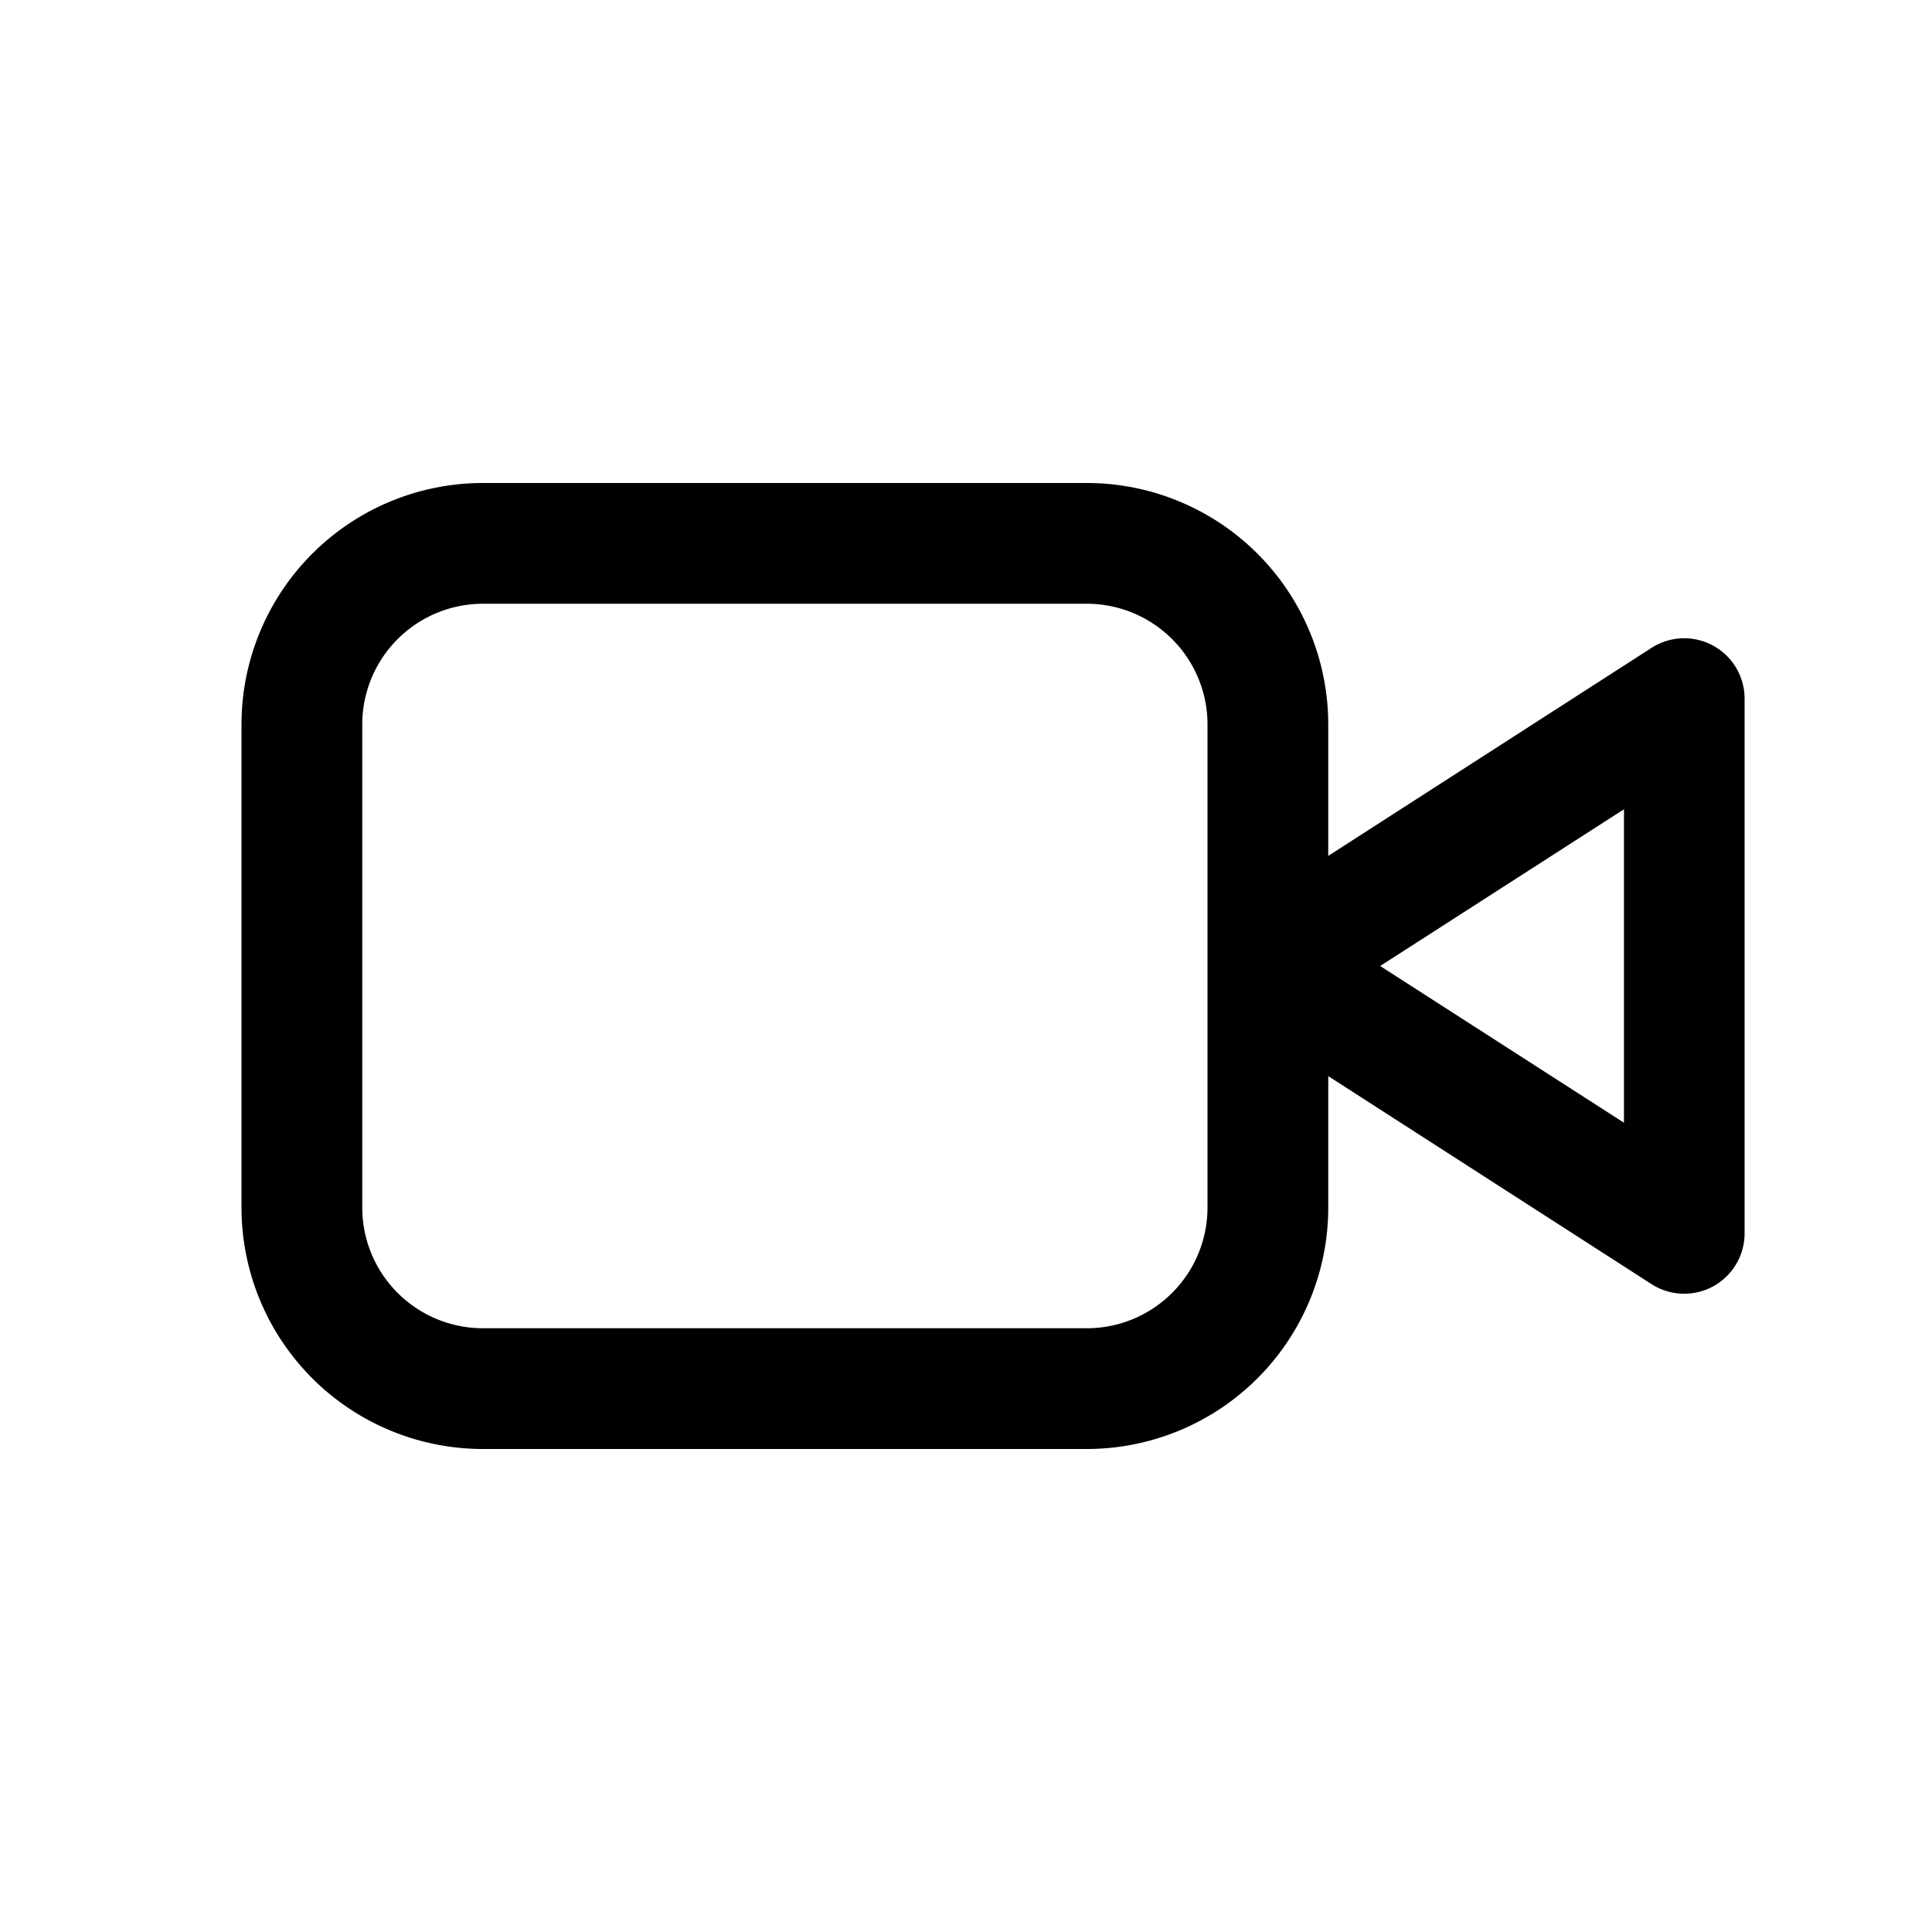 <svg xmlns="http://www.w3.org/2000/svg" width="16" height="16" viewBox="0 0 16 16"><path fill="currentColor" fill-rule="evenodd" d="M4 5h5a1 1 0 011 1v4a1 1 0 01-1 1H4a1 1 0 01-1-1V6a1 1 0 011-1M2 6a2 2 0 012-2h5a2 2 0 012 2v1.088l2.678-1.723a.5.5 0 01.77.42v4.43a.5.5 0 01-.77.42L11 8.912V10a2 2 0 01-2 2H4a2 2 0 01-2-2zm9.43 2 2.019 1.298V6.702z" clip-rule="evenodd"/></svg>